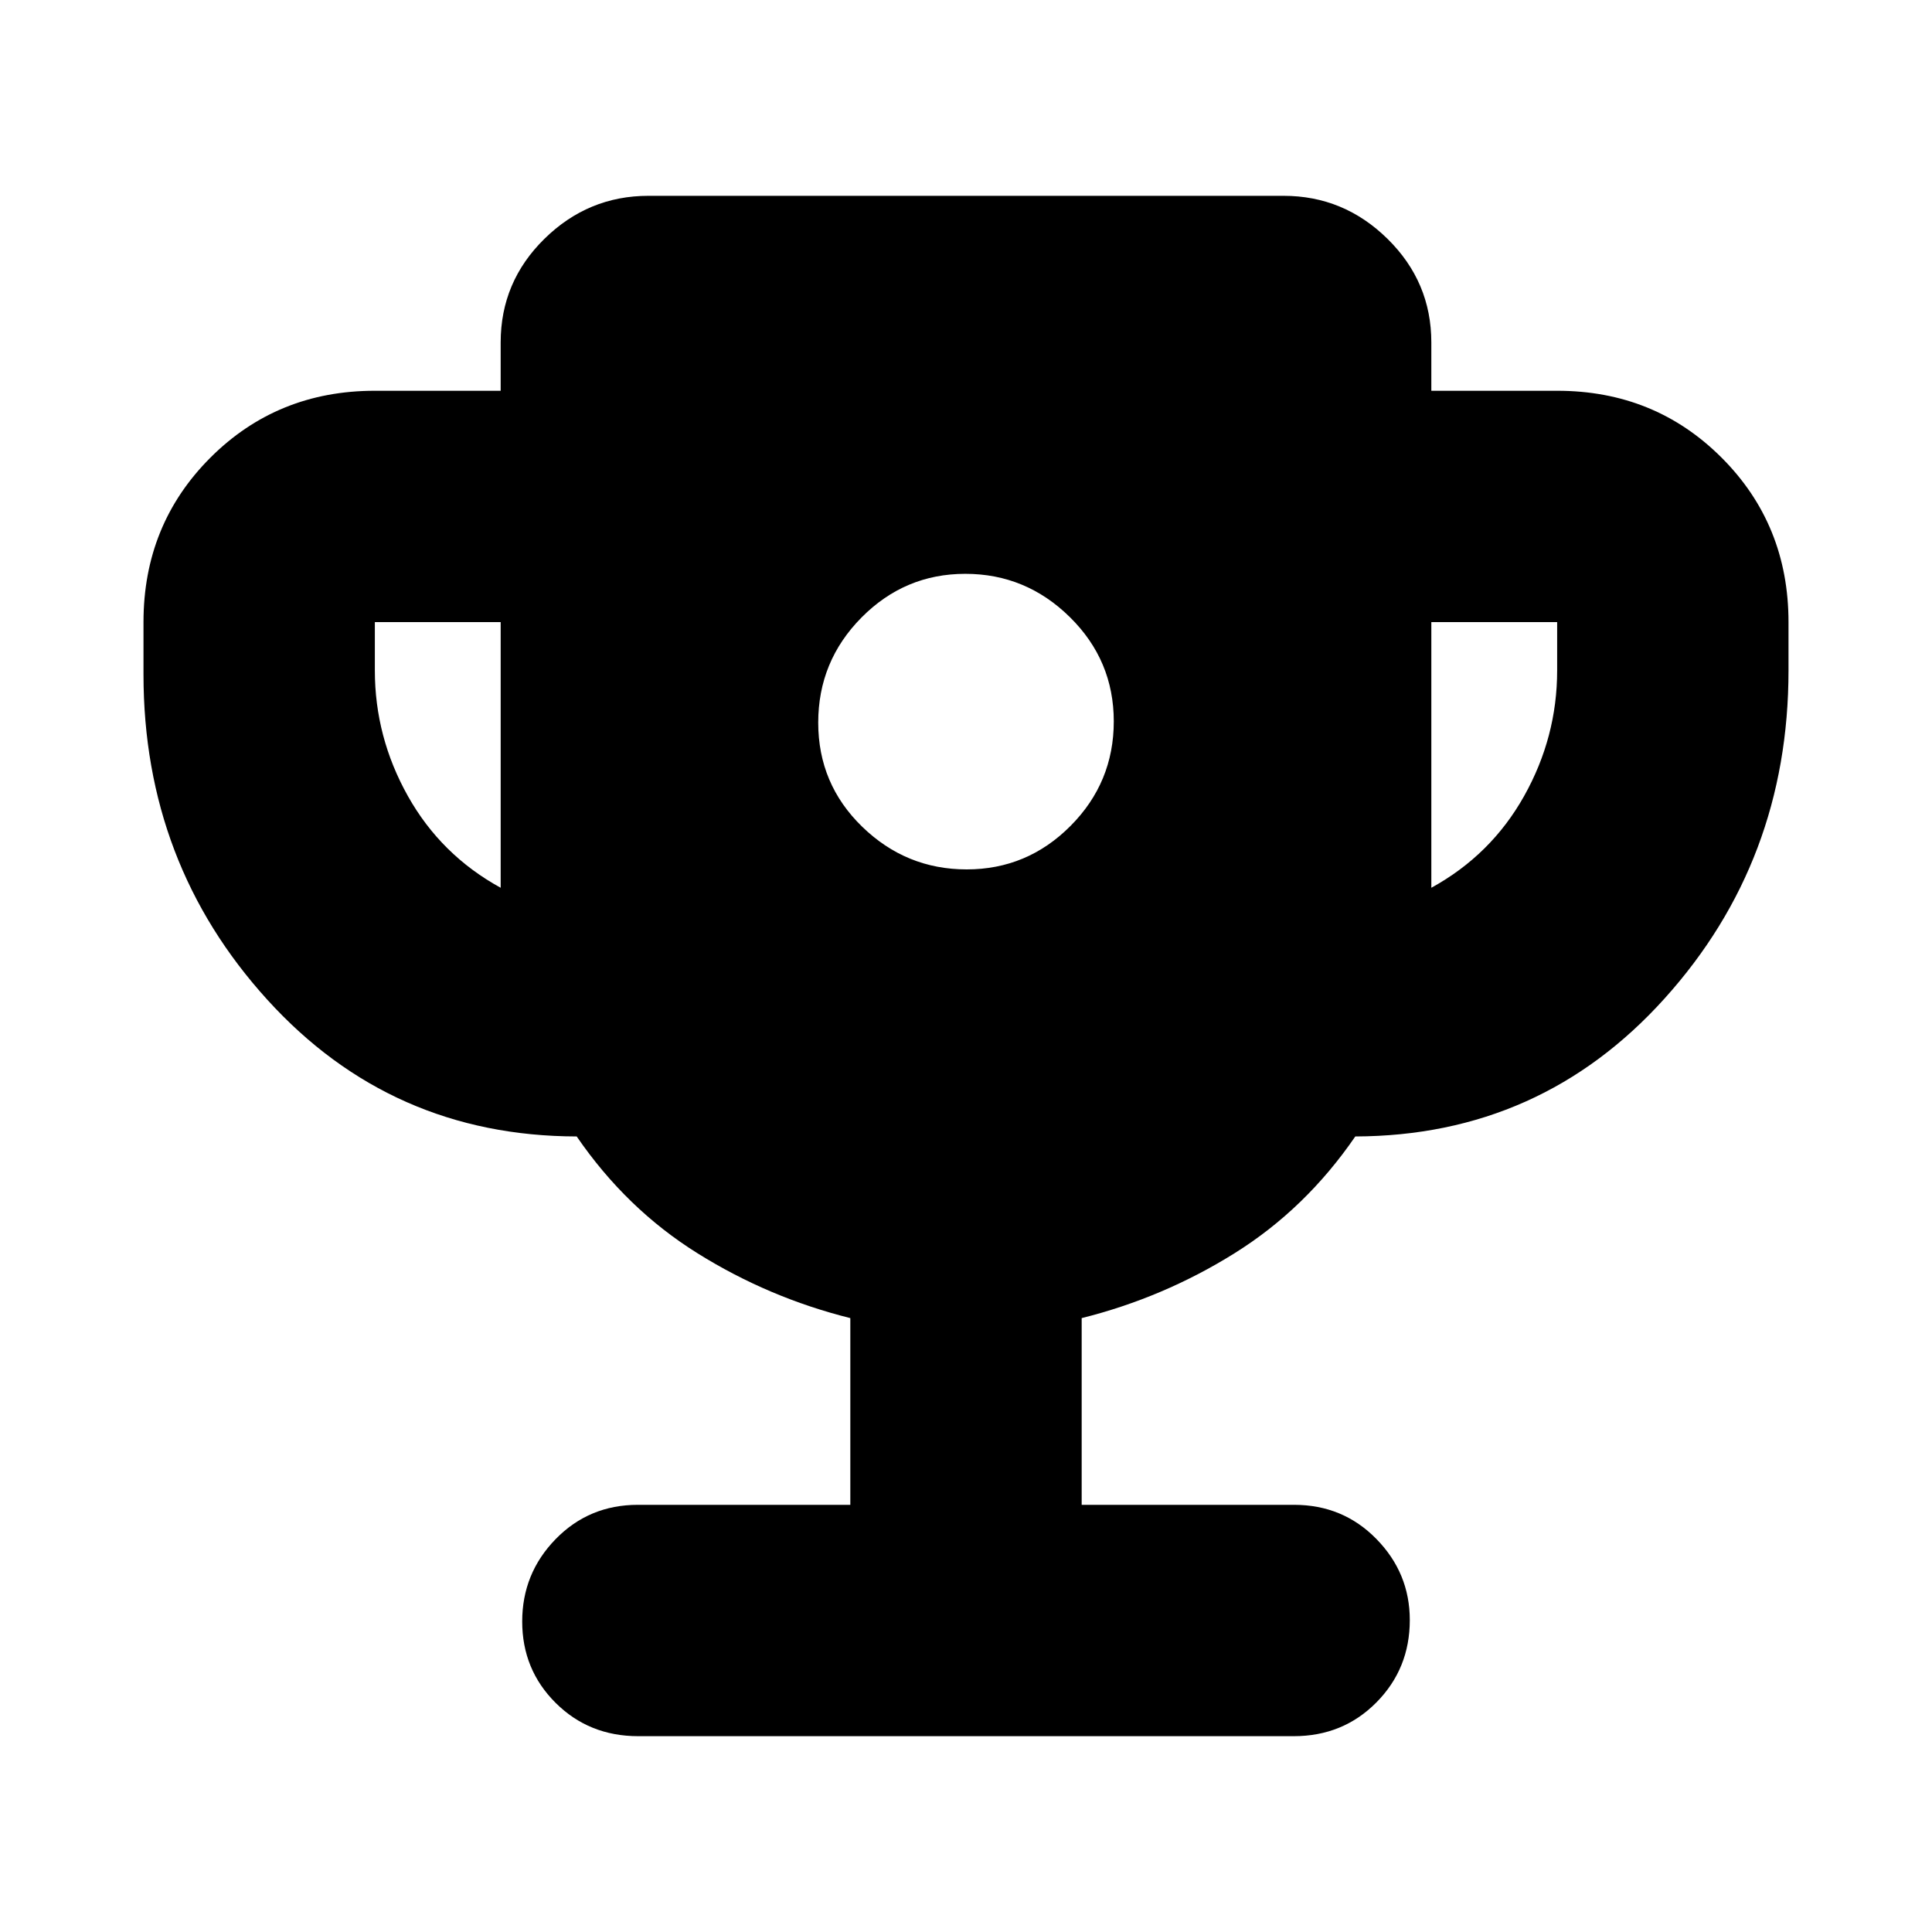 <svg xmlns="http://www.w3.org/2000/svg" height="20" viewBox="0 -960 960 960" width="20"><path d="M480.34-528q30.09 0 51.59-21.6 21.5-21.6 21.5-51.94 0-30.33-21.83-51.83-21.84-21.5-51.94-21.5-30.09 0-51.59 21.72-21.5 21.72-21.5 52.22t21.83 51.71Q450.24-528 480.34-528Zm-231.56 9.13v-132h-62.52v24q0 33.13 16.41 62.41 16.42 29.29 46.11 45.59Zm462.44 0q29.69-16.3 46.11-45.59 16.41-29.28 16.41-62.41v-24h-62.52v132Zm-288.7 306.61v-92.78q-40.56-10.13-75.91-32.2-35.35-22.06-60.05-58.06-92.19-.2-153.72-67.93Q71.3-530.97 71.3-624.87v-26q0-48.48 33.24-81.72t81.72-33.24h62.52v-24q0-30.13 21.74-51.5t51.7-21.37h315.56q29.96 0 51.7 21.41 21.74 21.4 21.74 51.46v24h62.52q48.48 0 81.72 33.24t33.24 81.72v24q0 94.67-61.54 162.97-61.53 68.31-153.72 68.6-24.7 36-60.05 58.06-35.35 22.07-75.91 32.2v92.78h105.56q24.26 0 40.87 16.95 16.61 16.94 16.61 40.32 0 24.16-16.61 40.93Q667.3-97.3 642.84-97.3H317.16q-24.46 0-41.07-16.55t-16.61-40.44q0-23.88 16.61-40.93 16.61-17.04 40.87-17.04h105.56Z"/></svg>
